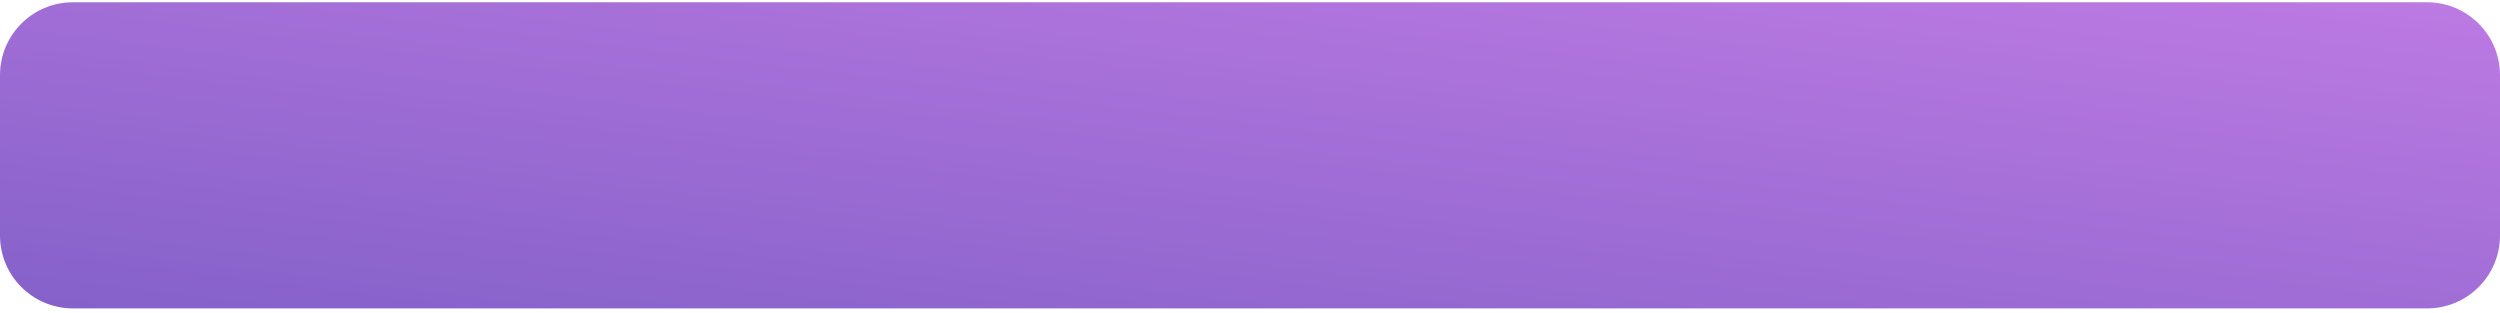 <svg width="343" height="43" viewBox="0 0 343 43" fill="none" xmlns="http://www.w3.org/2000/svg">
<path d="M0 10.312C0 4.79 4.477 0.312 10 0.312H333C338.523 0.312 343 4.79 343 10.312V32.312C343 37.835 338.523 42.312 333 42.312H10C4.477 42.312 0 37.835 0 32.312V10.312Z" fill="url(#paint0_linear_3_560)"/>
<defs>
<linearGradient id="paint0_linear_3_560" x1="171.5" y1="-20.688" x2="161.366" y2="62.072" gradientUnits="userSpaceOnUse">
<stop stop-color="#BD7AE3"/>
<stop offset="1" stop-color="#8461C9"/>
</linearGradient>
</defs>
</svg>
